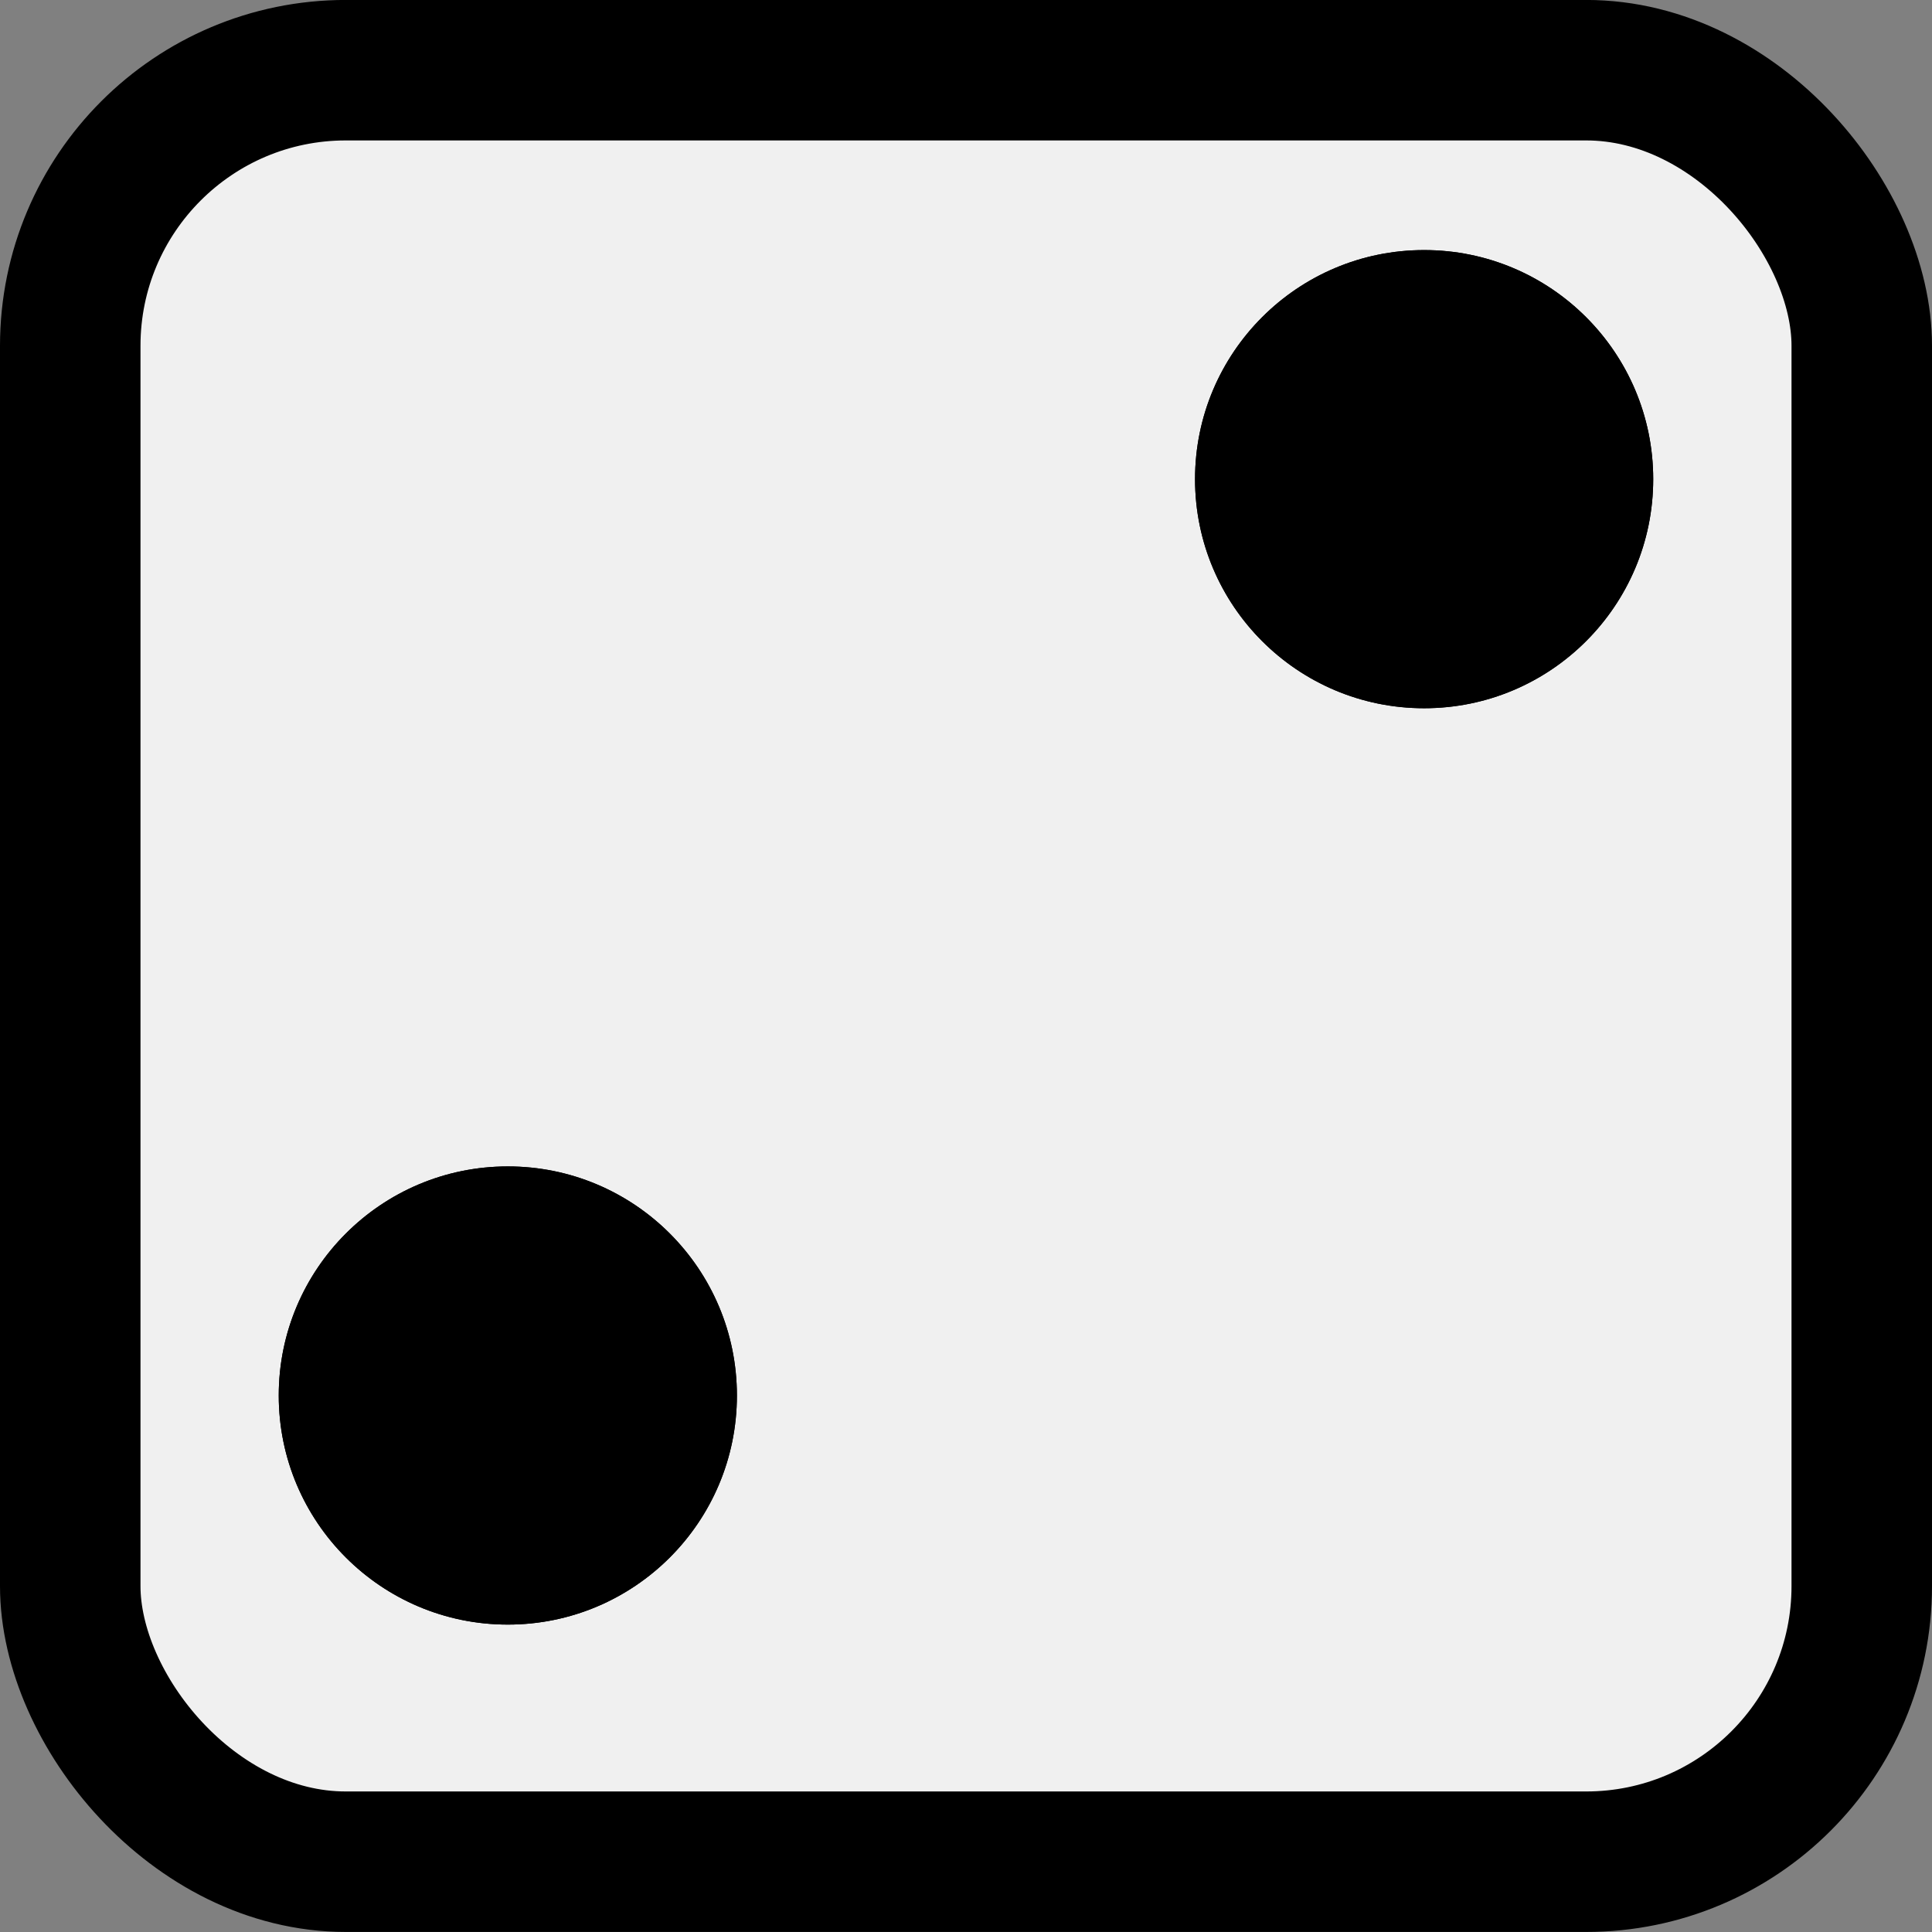 <?xml version="1.0" encoding="UTF-8" standalone="no"?>
<!-- Created with Inkscape (http://www.inkscape.org/) -->

<svg
   width="39.688mm"
   height="39.688mm"
   viewBox="0 0 39.688 39.688"
   version="1.1"
   id="svg1"
   xml:space="preserve"
   xmlns="http://www.w3.org/2000/svg"
   xmlns:svg="http://www.w3.org/2000/svg"><rect x="0" y="0" width="39.688" height="39.688" fill="#808080" stroke="none"/><defs
     id="defs1" /><g
     id="layer2"
     transform="translate(56.73,-99.193)"><g
       id="g59"
       transform="translate(23.152,-91.162)"><rect
         style="fill:#f0f0f0;stroke:#000000;stroke-width:2.886;stroke-linecap:round;stroke-linejoin:round;stroke-dasharray:none;paint-order:markers fill stroke"
         id="rect16"
         width="36.802"
         height="36.802"
         x="-78.439"
         y="191.797"
         rx="5.661"
         ry="5.661" /><circle
         style="fill:#000000;stroke:none;stroke-width:5.772;stroke-linecap:round;stroke-linejoin:round;paint-order:markers fill stroke"
         id="circle16"
         cx="-69.45"
         cy="219.022"
         r="4.706" /><circle
         style="fill:#000000;stroke:none;stroke-width:5.772;stroke-linecap:round;stroke-linejoin:round;paint-order:markers fill stroke"
         id="circle18"
         cx="-50.627"
         cy="200.198"
         r="4.706" /><circle
         style="fill:#000000;stroke:none;stroke-width:5.772;stroke-linecap:round;stroke-linejoin:round;paint-order:markers fill stroke"
         id="circle20"
         cx="-69.45"
         cy="219.022"
         r="4.706" /><circle
         style="fill:#000000;stroke:none;stroke-width:5.772;stroke-linecap:round;stroke-linejoin:round;paint-order:markers fill stroke"
         id="circle21"
         cx="-50.627"
         cy="200.198"
         r="4.706" /></g></g></svg>
